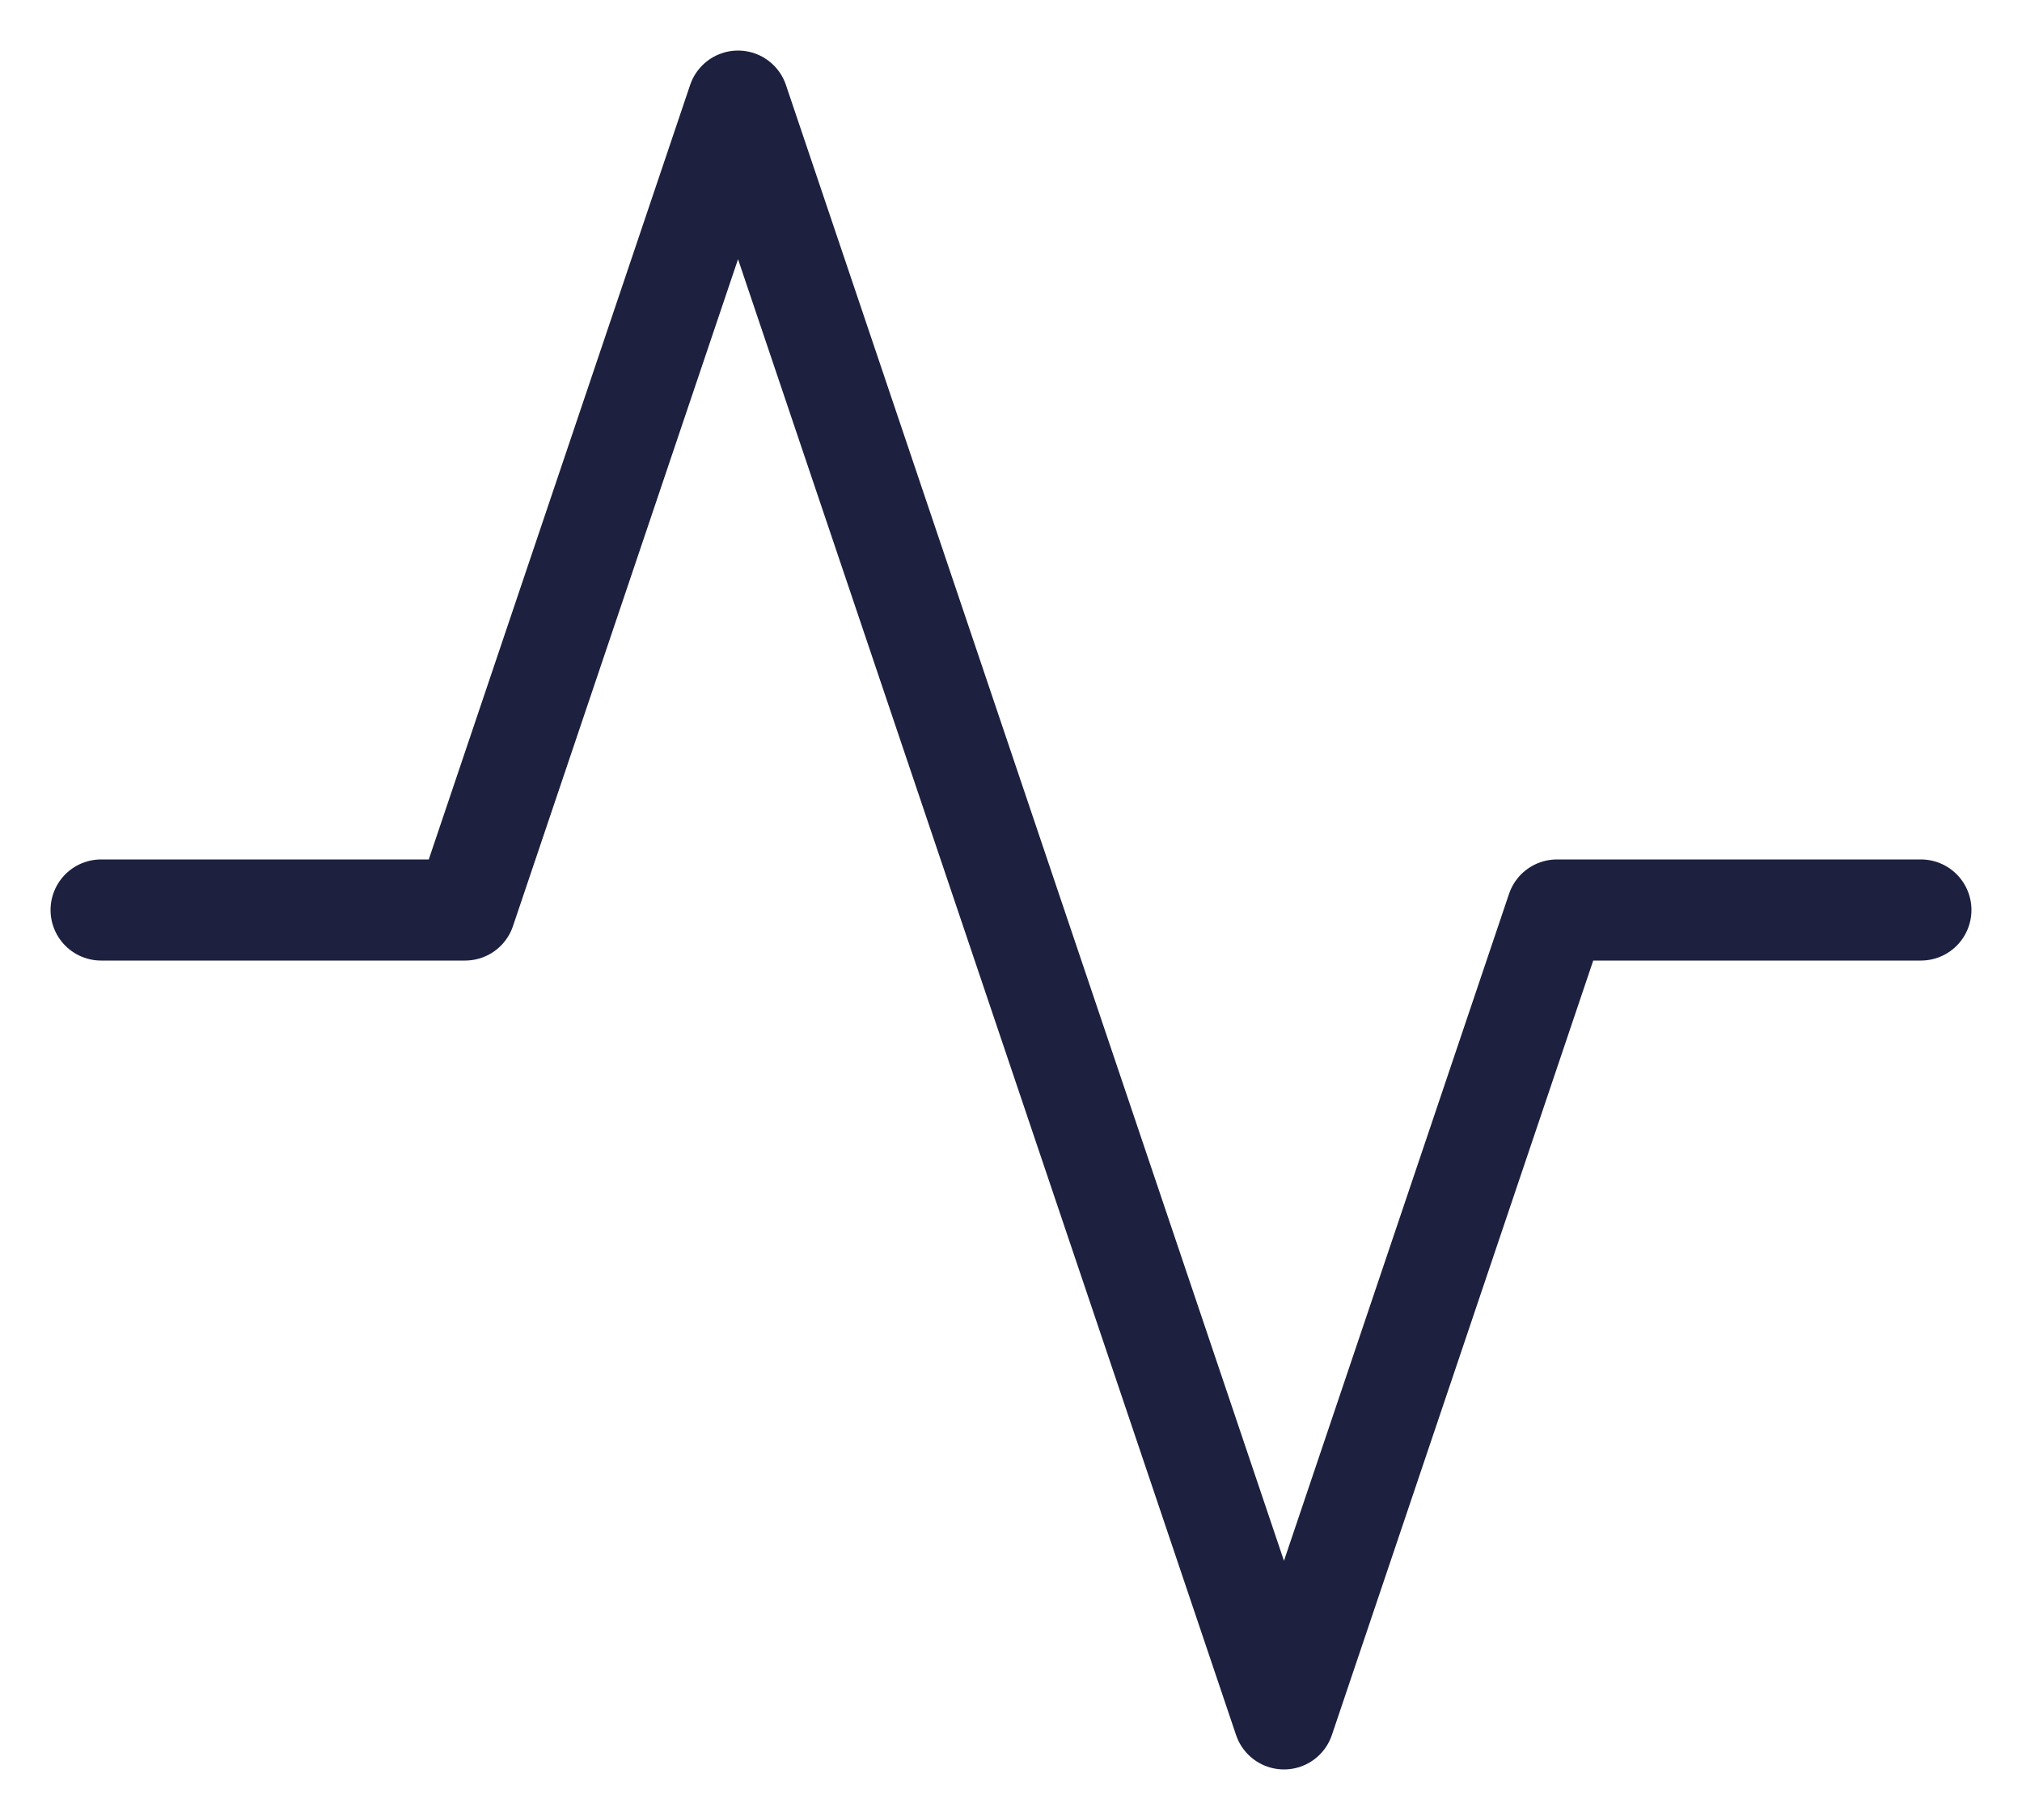 <svg width="20" height="18" viewBox="0 0 20 18" fill="none" xmlns="http://www.w3.org/2000/svg">
<path d="M19 9H15.4L12.7 17L7.3 1L4.6 9H1" stroke="#1D213F" strokeWidth="1.5" stroke-linecap="round" stroke-linejoin="round"/>
</svg>
